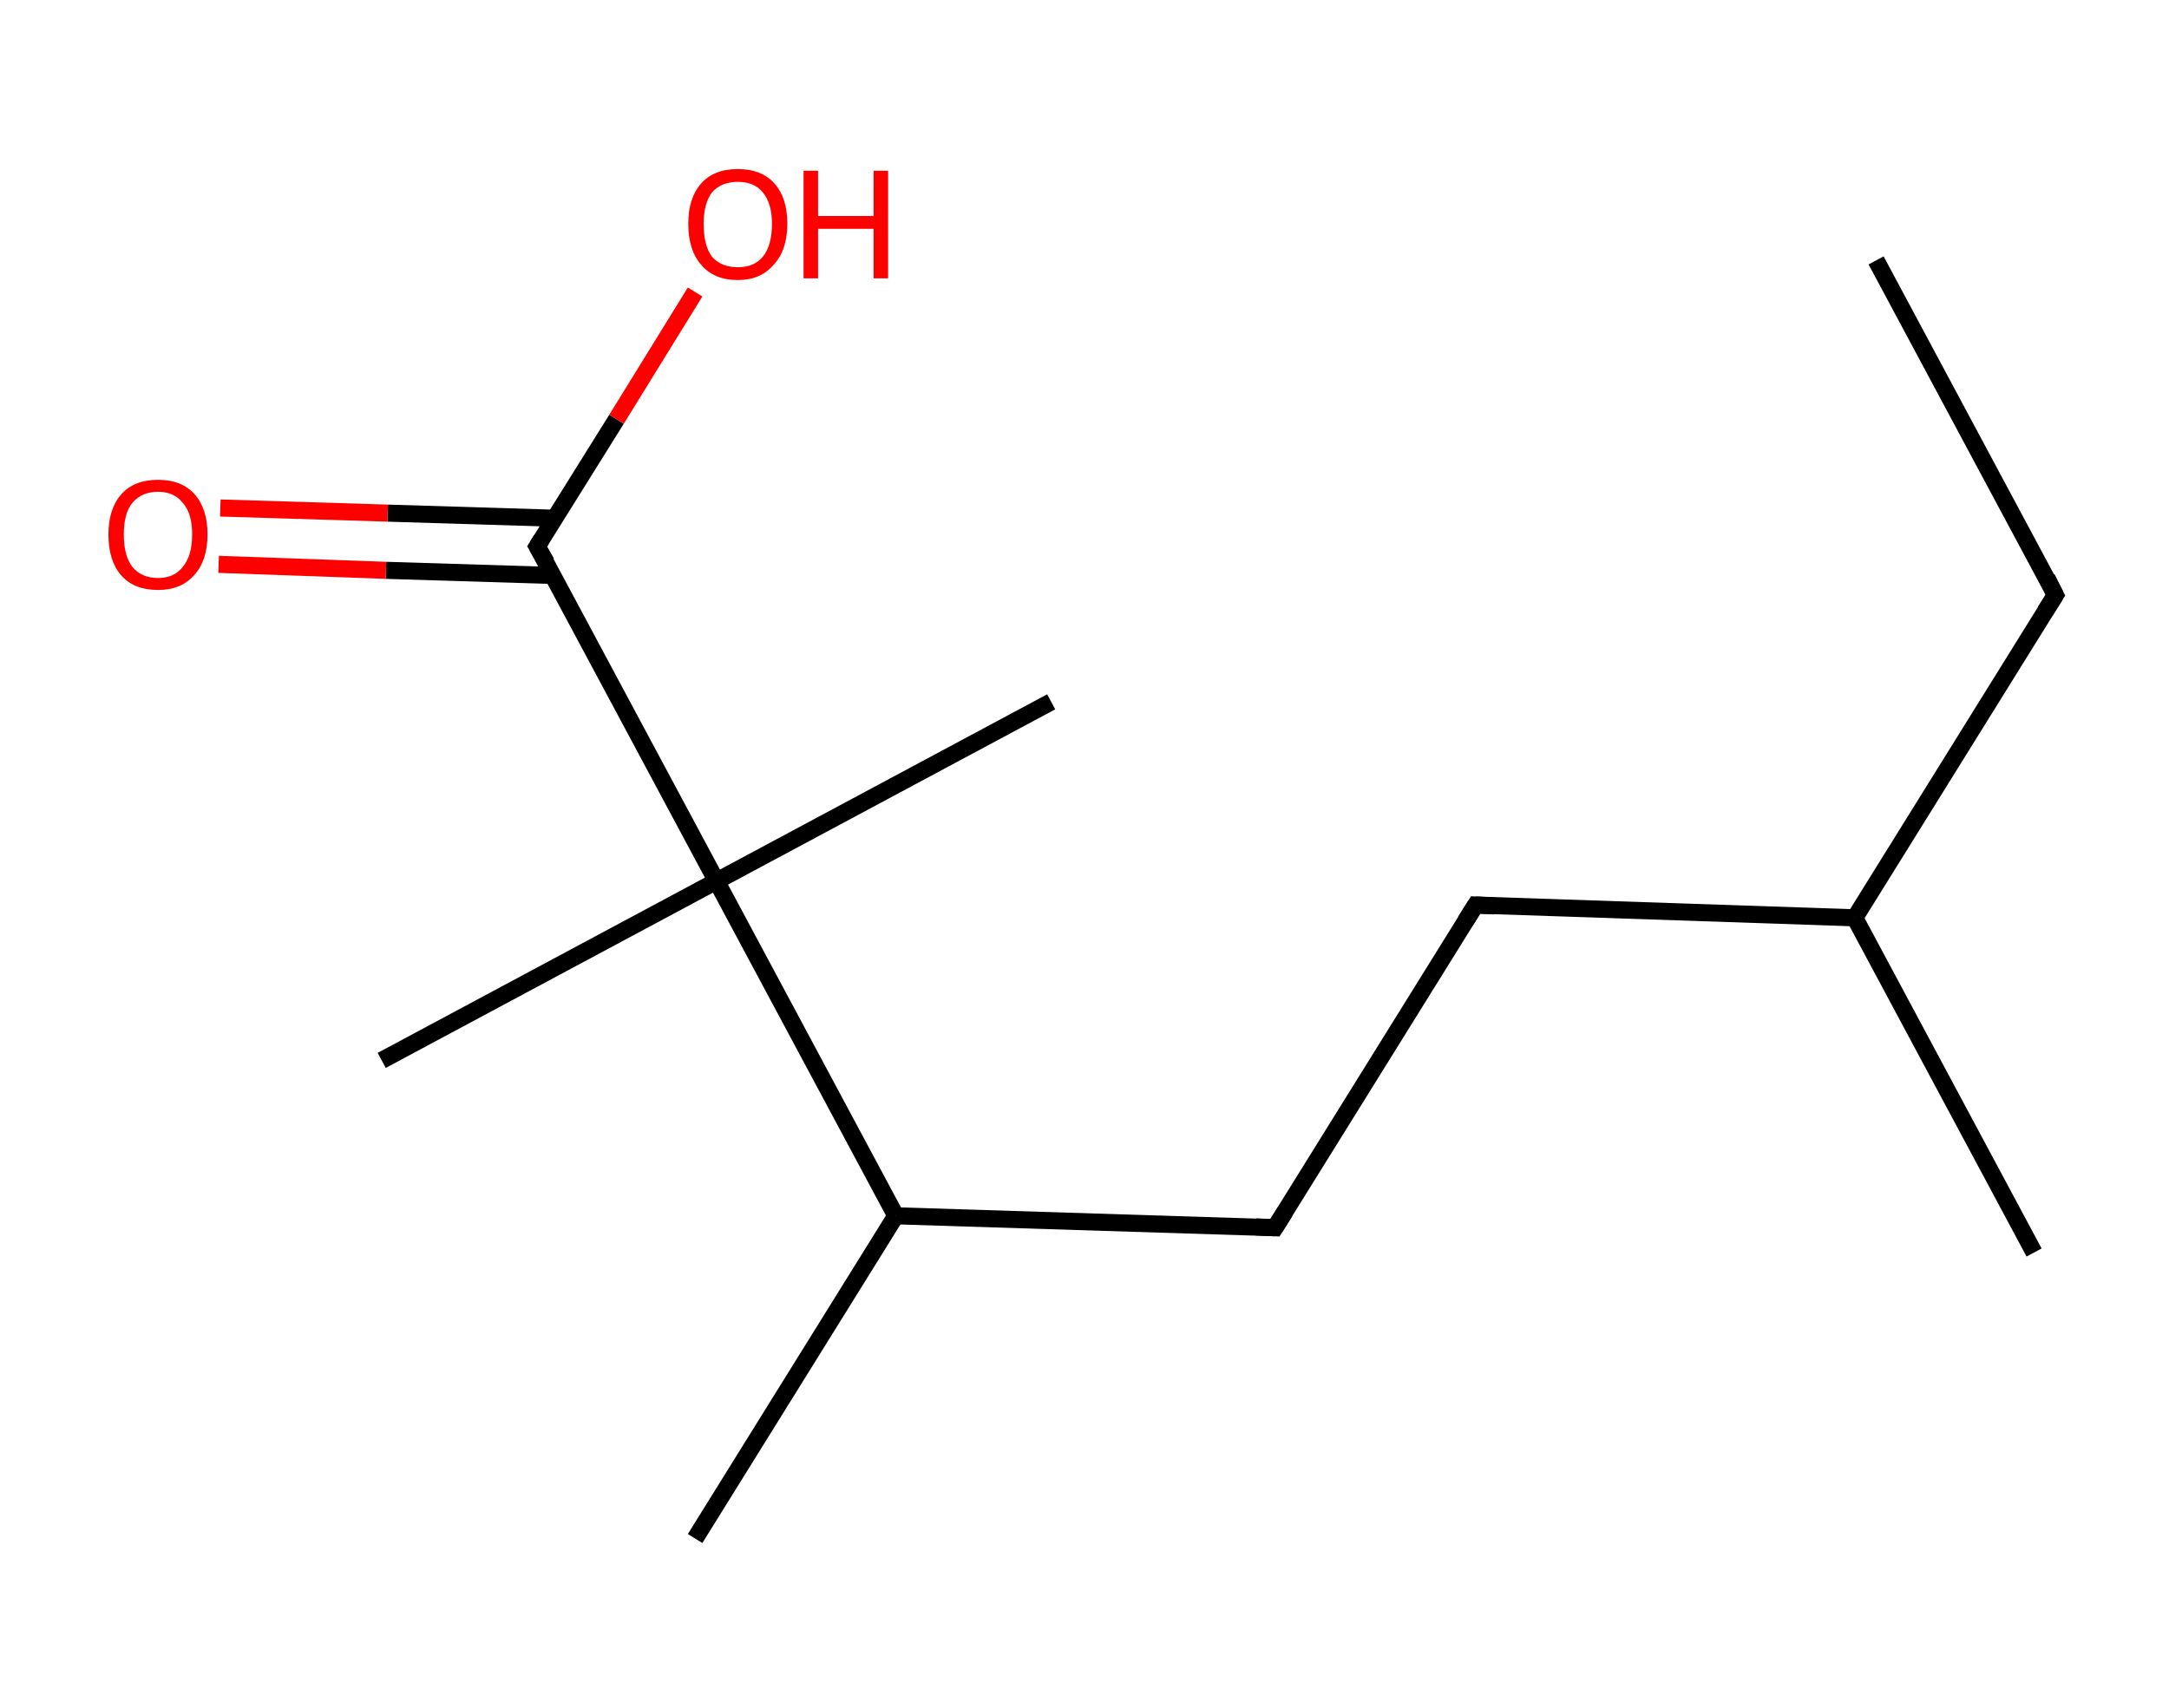 <?xml version='1.0' encoding='ASCII' standalone='yes'?>
<svg xmlns="http://www.w3.org/2000/svg" xmlns:rdkit="http://www.rdkit.org/xml" xmlns:xlink="http://www.w3.org/1999/xlink" version="1.1" baseProfile="full" xml:space="preserve" width="254px" height="200px" viewBox="0 0 254 200">
<!-- END OF HEADER -->
<rect style="opacity:1.0;fill:#FFFFFF;stroke:none" width="254.0" height="200.0" x="0.0" y="0.0"> </rect>
<path class="bond-0 atom-0 atom-1" d="M 219.7,30.5 L 240.7,69.7" style="fill:none;fill-rule:evenodd;stroke:#000000;stroke-width:2.0px;stroke-linecap:butt;stroke-linejoin:miter;stroke-opacity:1"/>
<path class="bond-1 atom-1 atom-2" d="M 240.7,69.7 L 217.2,107.5" style="fill:none;fill-rule:evenodd;stroke:#000000;stroke-width:2.0px;stroke-linecap:butt;stroke-linejoin:miter;stroke-opacity:1"/>
<path class="bond-2 atom-2 atom-3" d="M 217.2,107.5 L 238.2,146.7" style="fill:none;fill-rule:evenodd;stroke:#000000;stroke-width:2.0px;stroke-linecap:butt;stroke-linejoin:miter;stroke-opacity:1"/>
<path class="bond-3 atom-2 atom-4" d="M 217.2,107.5 L 172.8,106.0" style="fill:none;fill-rule:evenodd;stroke:#000000;stroke-width:2.0px;stroke-linecap:butt;stroke-linejoin:miter;stroke-opacity:1"/>
<path class="bond-4 atom-4 atom-5" d="M 172.8,106.0 L 149.3,143.8" style="fill:none;fill-rule:evenodd;stroke:#000000;stroke-width:2.0px;stroke-linecap:butt;stroke-linejoin:miter;stroke-opacity:1"/>
<path class="bond-5 atom-5 atom-6" d="M 149.3,143.8 L 104.9,142.4" style="fill:none;fill-rule:evenodd;stroke:#000000;stroke-width:2.0px;stroke-linecap:butt;stroke-linejoin:miter;stroke-opacity:1"/>
<path class="bond-6 atom-6 atom-7" d="M 104.9,142.4 L 81.4,180.2" style="fill:none;fill-rule:evenodd;stroke:#000000;stroke-width:2.0px;stroke-linecap:butt;stroke-linejoin:miter;stroke-opacity:1"/>
<path class="bond-7 atom-6 atom-8" d="M 104.9,142.4 L 83.9,103.2" style="fill:none;fill-rule:evenodd;stroke:#000000;stroke-width:2.0px;stroke-linecap:butt;stroke-linejoin:miter;stroke-opacity:1"/>
<path class="bond-8 atom-8 atom-9" d="M 83.9,103.2 L 123.1,82.2" style="fill:none;fill-rule:evenodd;stroke:#000000;stroke-width:2.0px;stroke-linecap:butt;stroke-linejoin:miter;stroke-opacity:1"/>
<path class="bond-9 atom-8 atom-10" d="M 83.9,103.2 L 44.7,124.2" style="fill:none;fill-rule:evenodd;stroke:#000000;stroke-width:2.0px;stroke-linecap:butt;stroke-linejoin:miter;stroke-opacity:1"/>
<path class="bond-10 atom-8 atom-11" d="M 83.9,103.2 L 62.9,64.0" style="fill:none;fill-rule:evenodd;stroke:#000000;stroke-width:2.0px;stroke-linecap:butt;stroke-linejoin:miter;stroke-opacity:1"/>
<path class="bond-11 atom-11 atom-12" d="M 65.0,60.7 L 45.4,60.1" style="fill:none;fill-rule:evenodd;stroke:#000000;stroke-width:2.0px;stroke-linecap:butt;stroke-linejoin:miter;stroke-opacity:1"/>
<path class="bond-11 atom-11 atom-12" d="M 45.4,60.1 L 25.8,59.5" style="fill:none;fill-rule:evenodd;stroke:#FF0000;stroke-width:2.0px;stroke-linecap:butt;stroke-linejoin:miter;stroke-opacity:1"/>
<path class="bond-11 atom-11 atom-12" d="M 64.7,67.4 L 45.2,66.8" style="fill:none;fill-rule:evenodd;stroke:#000000;stroke-width:2.0px;stroke-linecap:butt;stroke-linejoin:miter;stroke-opacity:1"/>
<path class="bond-11 atom-11 atom-12" d="M 45.2,66.8 L 25.6,66.1" style="fill:none;fill-rule:evenodd;stroke:#FF0000;stroke-width:2.0px;stroke-linecap:butt;stroke-linejoin:miter;stroke-opacity:1"/>
<path class="bond-12 atom-11 atom-13" d="M 62.9,64.0 L 72.2,49.1" style="fill:none;fill-rule:evenodd;stroke:#000000;stroke-width:2.0px;stroke-linecap:butt;stroke-linejoin:miter;stroke-opacity:1"/>
<path class="bond-12 atom-11 atom-13" d="M 72.2,49.1 L 81.4,34.2" style="fill:none;fill-rule:evenodd;stroke:#FF0000;stroke-width:2.0px;stroke-linecap:butt;stroke-linejoin:miter;stroke-opacity:1"/>
<path d="M 239.7,67.7 L 240.7,69.7 L 239.5,71.6" style="fill:none;stroke:#000000;stroke-width:2.0px;stroke-linecap:butt;stroke-linejoin:miter;stroke-opacity:1;"/>
<path d="M 175.0,106.1 L 172.8,106.0 L 171.6,107.9" style="fill:none;stroke:#000000;stroke-width:2.0px;stroke-linecap:butt;stroke-linejoin:miter;stroke-opacity:1;"/>
<path d="M 150.5,141.9 L 149.3,143.8 L 147.1,143.7" style="fill:none;stroke:#000000;stroke-width:2.0px;stroke-linecap:butt;stroke-linejoin:miter;stroke-opacity:1;"/>
<path d="M 64.0,65.9 L 62.9,64.0 L 63.4,63.2" style="fill:none;stroke:#000000;stroke-width:2.0px;stroke-linecap:butt;stroke-linejoin:miter;stroke-opacity:1;"/>
<path class="atom-12" d="M 12.7 62.6 Q 12.7 59.6, 14.2 57.9 Q 15.7 56.2, 18.5 56.2 Q 21.3 56.2, 22.8 57.9 Q 24.3 59.6, 24.3 62.6 Q 24.3 65.7, 22.7 67.4 Q 21.2 69.1, 18.5 69.1 Q 15.7 69.1, 14.2 67.4 Q 12.7 65.7, 12.7 62.6 M 18.5 67.7 Q 20.4 67.7, 21.4 66.4 Q 22.5 65.1, 22.5 62.6 Q 22.5 60.1, 21.4 58.9 Q 20.4 57.6, 18.5 57.6 Q 16.6 57.6, 15.5 58.9 Q 14.5 60.1, 14.5 62.6 Q 14.5 65.1, 15.5 66.4 Q 16.6 67.7, 18.5 67.7 " fill="#FF0000"/>
<path class="atom-13" d="M 80.6 26.2 Q 80.6 23.2, 82.1 21.5 Q 83.6 19.8, 86.4 19.8 Q 89.2 19.8, 90.7 21.5 Q 92.2 23.2, 92.2 26.2 Q 92.2 29.3, 90.6 31.0 Q 89.1 32.8, 86.4 32.8 Q 83.6 32.8, 82.1 31.0 Q 80.6 29.3, 80.6 26.2 M 86.4 31.3 Q 88.3 31.3, 89.3 30.1 Q 90.4 28.8, 90.4 26.2 Q 90.4 23.8, 89.3 22.5 Q 88.3 21.3, 86.4 21.3 Q 84.5 21.3, 83.4 22.5 Q 82.4 23.8, 82.4 26.2 Q 82.4 28.8, 83.4 30.1 Q 84.5 31.3, 86.4 31.3 " fill="#FF0000"/>
<path class="atom-13" d="M 94.1 20.0 L 95.8 20.0 L 95.8 25.3 L 102.3 25.3 L 102.3 20.0 L 104.0 20.0 L 104.0 32.6 L 102.3 32.6 L 102.3 26.8 L 95.8 26.8 L 95.8 32.6 L 94.1 32.6 L 94.1 20.0 " fill="#FF0000"/>
</svg>
